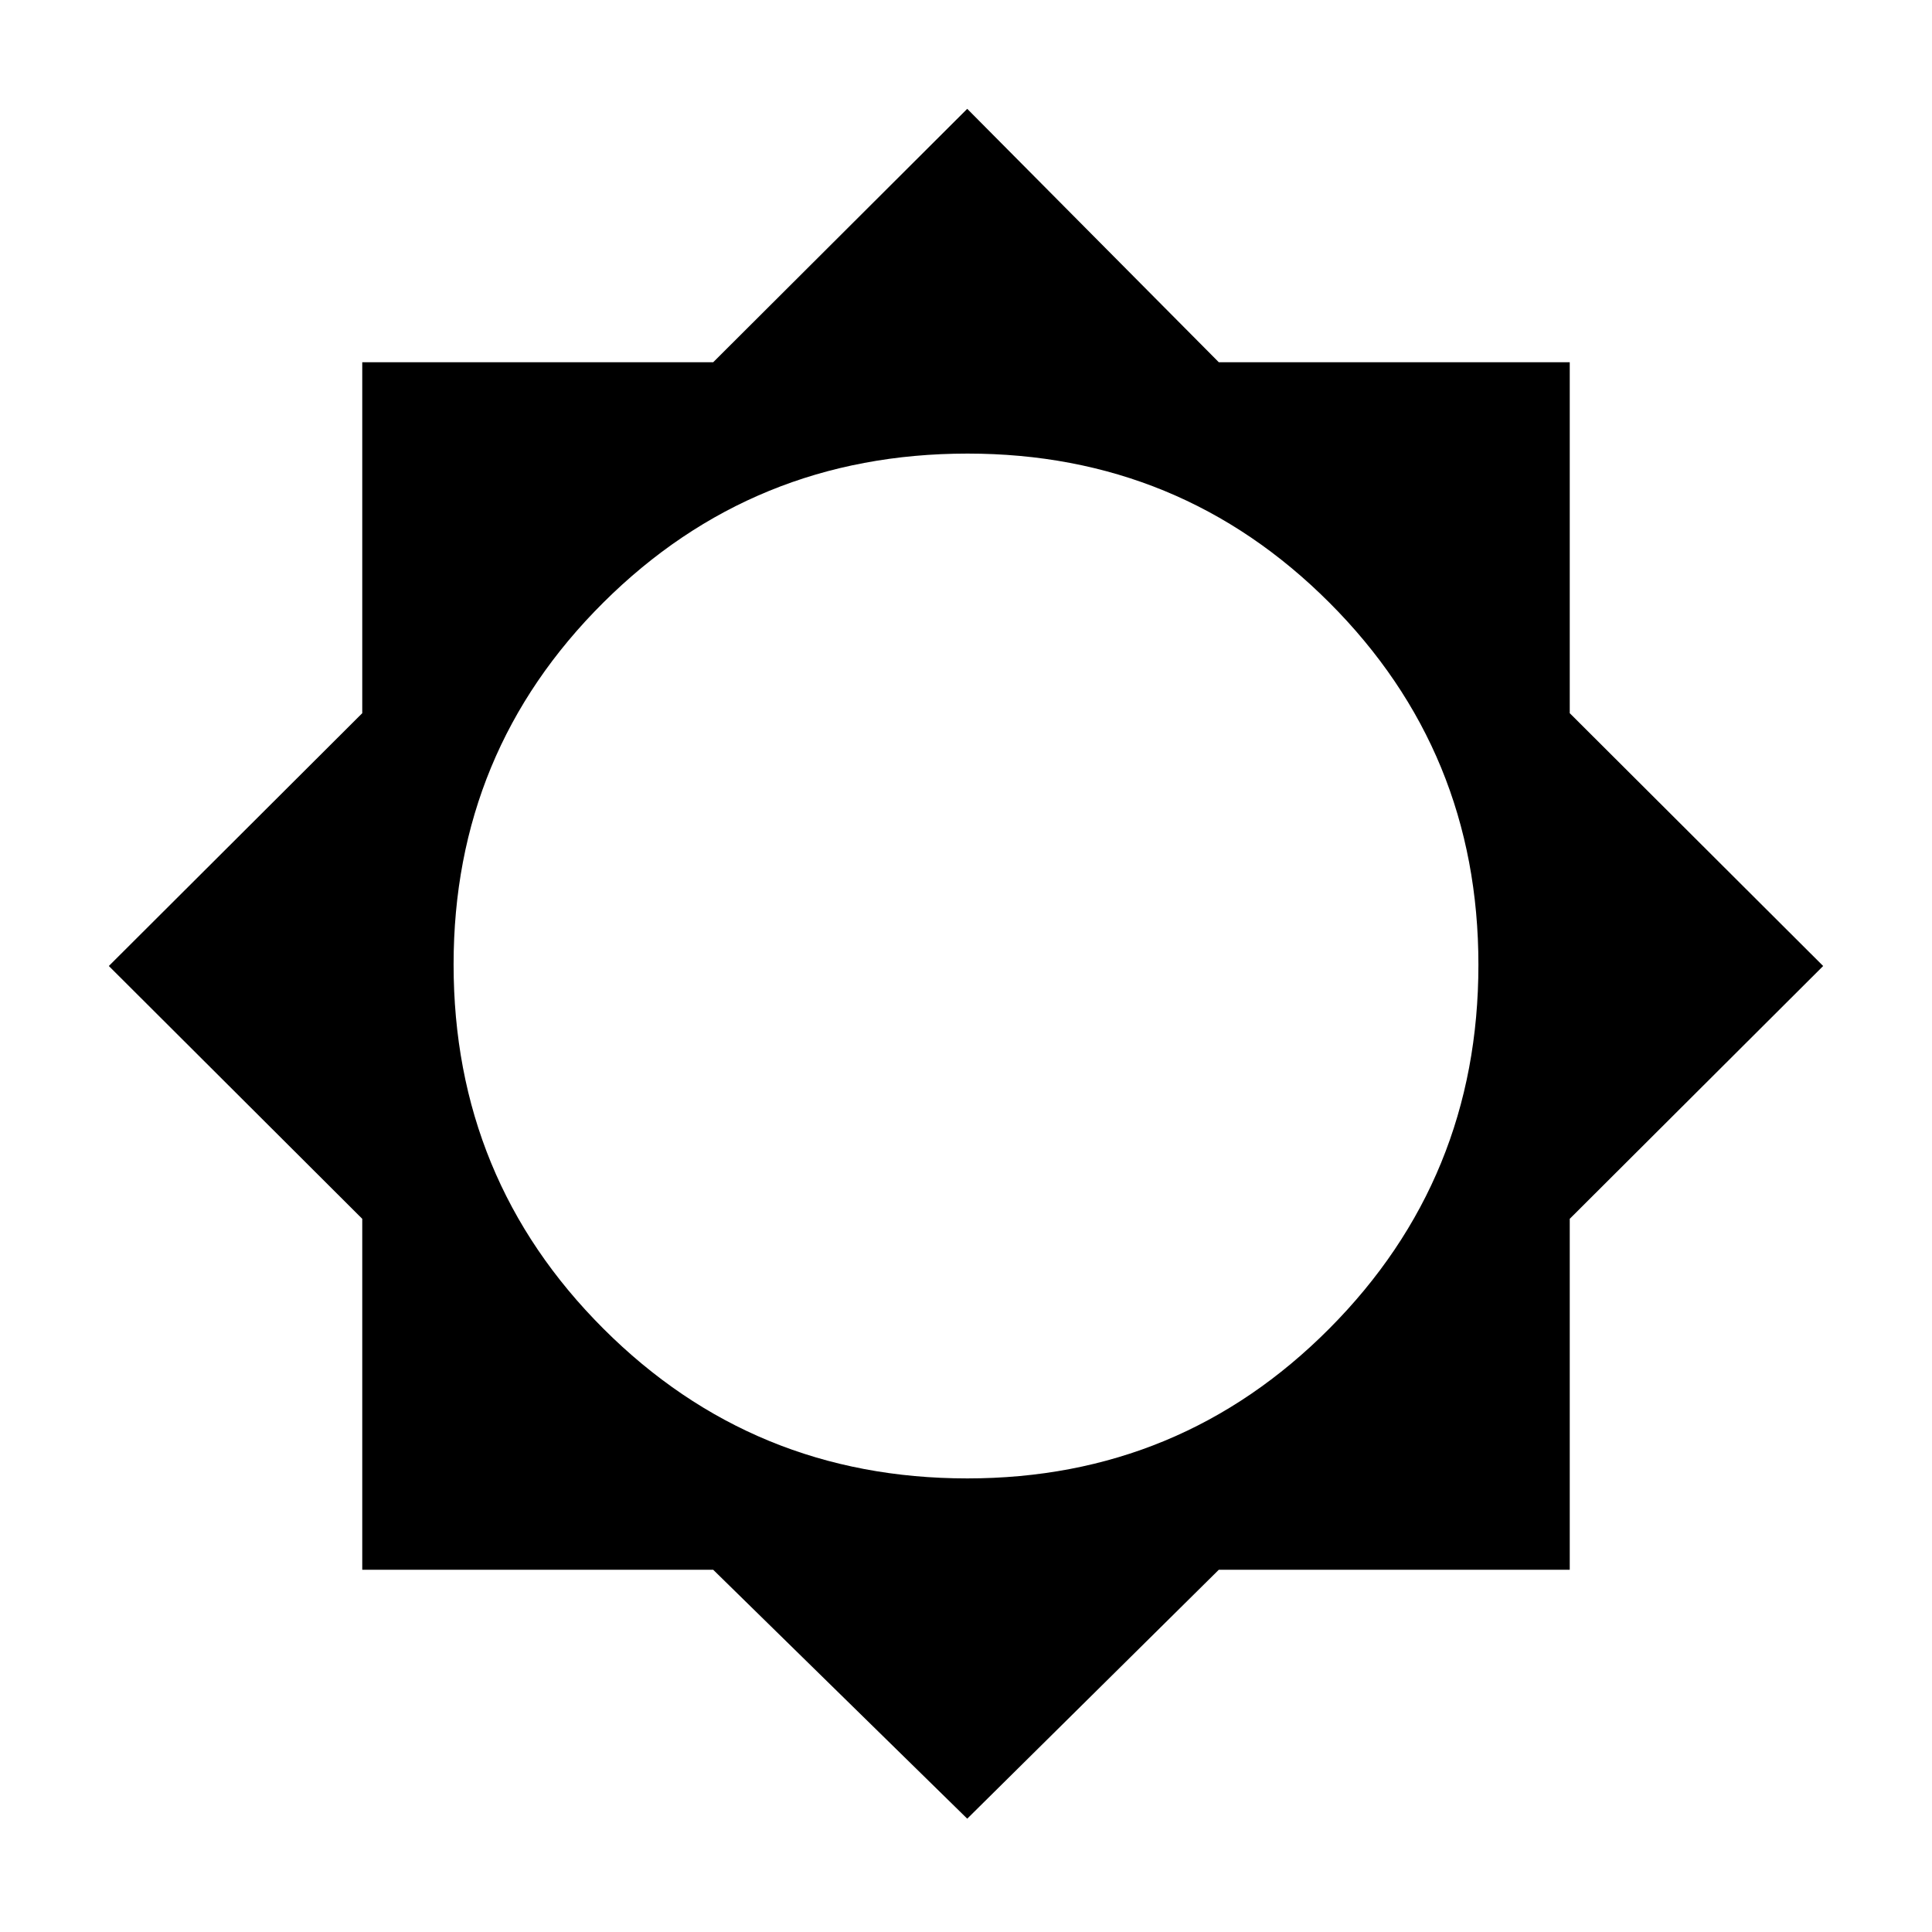 <svg xmlns="http://www.w3.org/2000/svg" width="48" height="48" viewBox="0 -960 960 960"><path d="M480.615-56.31 354.376-180H180.001v-174.375L54.079-480l125.922-125.624v-174.375h174.375l126.239-125.922 125.009 125.922h174.375v174.375L905.921-480 779.999-354.376v174.375H605.624L480.615-56.31Zm0-169.075q105.834 0 179.917-74.442t74.083-180.788q0-105.834-74.037-179.917t-179.804-74.083q-106.601 0-180.995 74.037t-74.394 179.804q0 106.601 74.442 180.995t180.788 74.394Z"/></svg>